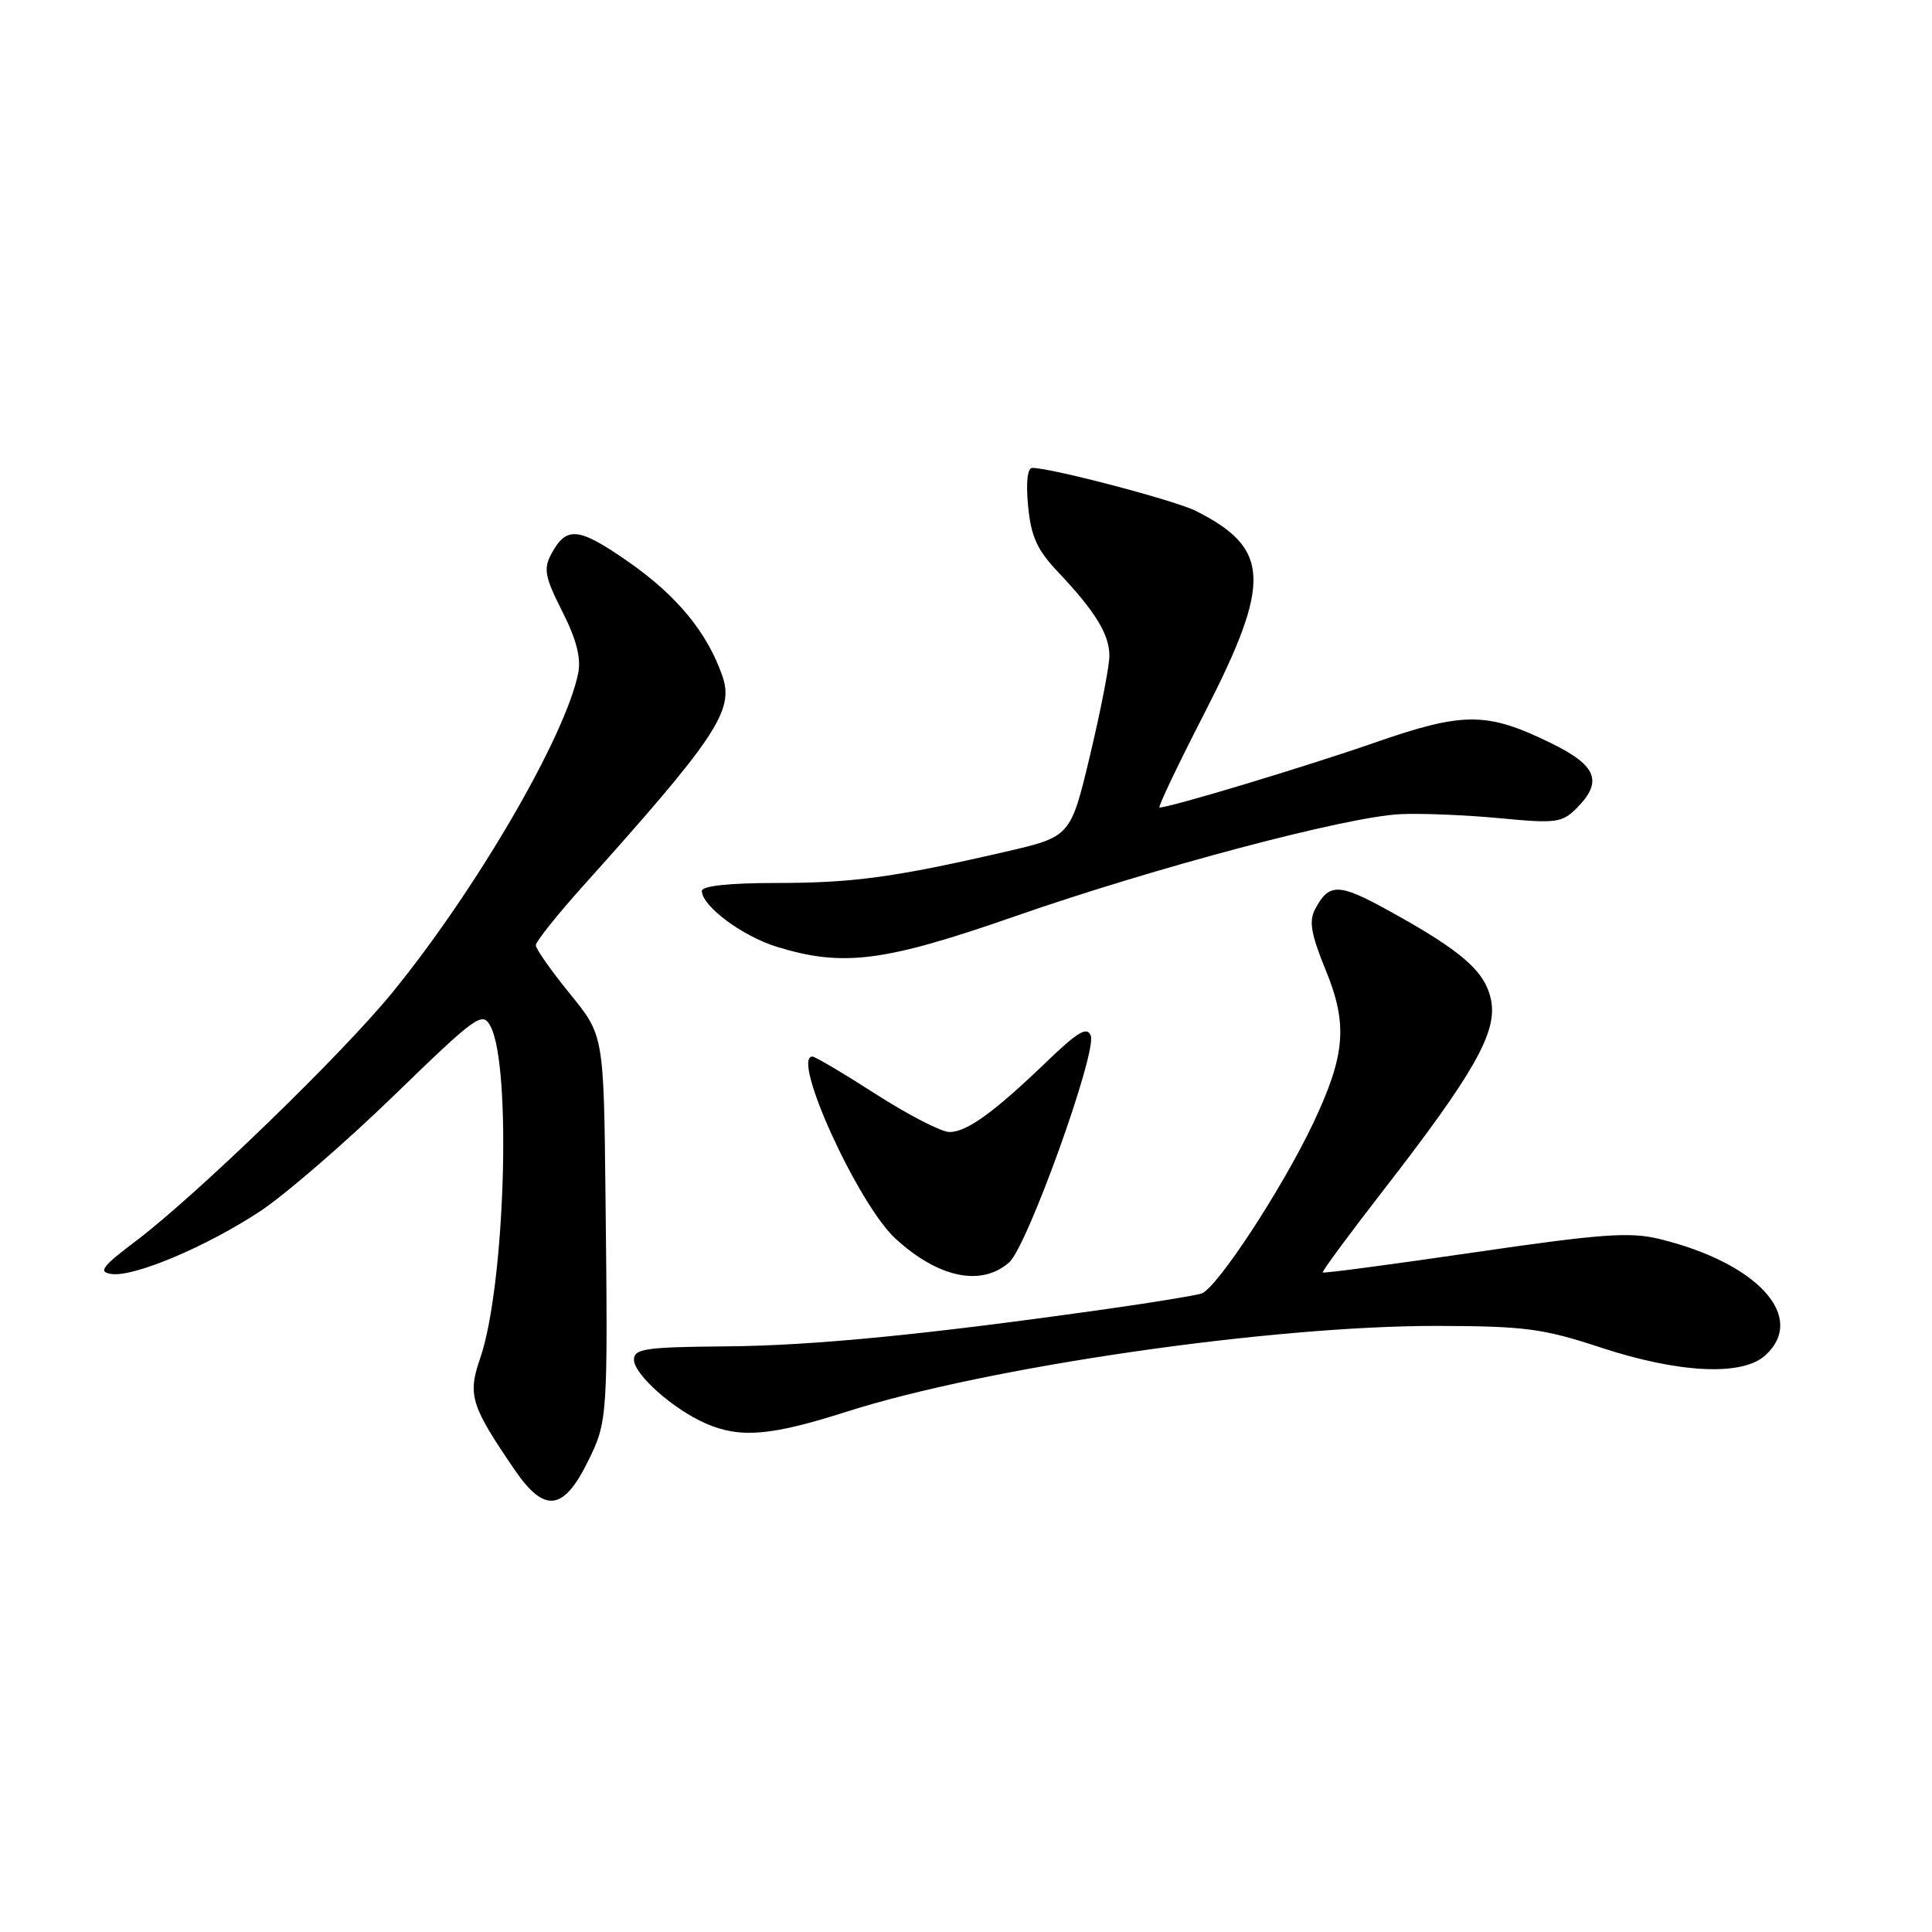 <?xml version="1.0" encoding="UTF-8" standalone="no"?>
<!DOCTYPE svg PUBLIC "-//W3C//DTD SVG 1.1//EN" "http://www.w3.org/Graphics/SVG/1.1/DTD/svg11.dtd" >
<svg xmlns="http://www.w3.org/2000/svg" xmlns:xlink="http://www.w3.org/1999/xlink" version="1.1" viewBox="0 0 256 256">
 <g >
 <path fill="currentColor"
d=" M 77.86 193.73 C 80.53 188.36 80.56 187.93 80.23 158.34 C 80.00 137.18 80.00 137.18 75.50 131.66 C 73.03 128.62 71.00 125.74 71.00 125.25 C 71.00 124.77 73.81 121.24 77.25 117.41 C 94.86 97.79 97.29 94.15 95.74 89.64 C 93.76 83.87 89.75 78.98 83.35 74.50 C 76.66 69.83 75.06 69.66 73.05 73.41 C 71.99 75.38 72.20 76.46 74.50 81.01 C 76.37 84.69 77.01 87.18 76.62 89.17 C 74.94 97.57 63.08 117.94 51.92 131.60 C 45.27 139.74 26.10 158.30 18.07 164.39 C 13.50 167.84 12.97 168.55 14.76 168.81 C 17.74 169.25 27.40 165.17 34.51 160.47 C 37.80 158.29 45.76 151.41 52.18 145.18 C 63.19 134.51 63.92 133.98 64.99 135.98 C 67.82 141.27 66.92 170.41 63.63 179.96 C 61.94 184.86 62.37 186.24 68.23 194.81 C 72.13 200.50 74.65 200.22 77.86 193.73 Z  M 112.24 187.04 C 130.86 181.10 168.43 175.65 190.50 175.69 C 202.01 175.72 204.47 176.04 212.00 178.52 C 222.43 181.96 230.83 182.38 233.90 179.60 C 239.46 174.55 232.92 167.35 219.88 164.17 C 215.98 163.21 212.18 163.49 195.39 165.94 C 184.46 167.54 175.41 168.74 175.27 168.61 C 175.14 168.48 178.74 163.60 183.27 157.76 C 195.27 142.29 198.38 136.83 197.59 132.61 C 196.86 128.74 193.78 126.04 183.89 120.60 C 177.34 117.00 176.09 116.99 174.24 120.51 C 173.42 122.07 173.74 123.85 175.65 128.51 C 178.61 135.71 178.28 139.78 174.03 148.78 C 169.89 157.52 161.17 170.82 159.18 171.41 C 158.26 171.68 152.78 172.58 147.00 173.40 C 123.02 176.81 107.81 178.31 96.25 178.40 C 85.55 178.49 84.01 178.71 84.00 180.16 C 84.00 182.11 89.20 186.73 93.50 188.61 C 98.08 190.61 102.12 190.27 112.24 187.04 Z  M 133.74 167.25 C 136.14 165.10 145.38 139.42 144.53 137.23 C 144.05 135.98 142.82 136.71 138.71 140.66 C 131.72 147.39 128.11 150.00 125.81 150.00 C 124.75 150.00 120.38 147.75 116.09 145.00 C 111.81 142.25 108.01 140.00 107.65 140.00 C 104.77 140.00 113.70 159.57 118.65 164.12 C 124.34 169.34 130.06 170.53 133.74 167.25 Z  M 134.50 121.41 C 153.04 114.95 178.34 108.24 185.53 107.88 C 188.26 107.75 194.17 107.99 198.65 108.41 C 206.17 109.13 206.97 109.03 208.90 107.10 C 212.43 103.57 211.60 101.44 205.56 98.49 C 196.99 94.29 193.96 94.29 181.99 98.46 C 172.95 101.60 155.05 107.00 153.64 107.00 C 153.39 107.00 156.06 101.38 159.59 94.51 C 168.52 77.11 168.34 72.69 158.48 67.71 C 155.73 66.32 139.31 62.00 136.79 62.00 C 136.14 62.00 135.93 63.89 136.23 67.06 C 136.62 71.11 137.42 72.87 140.21 75.81 C 145.13 81.01 147.00 84.06 147.00 86.90 C 147.00 88.25 145.84 94.20 144.43 100.11 C 141.86 110.87 141.86 110.87 133.18 112.87 C 118.54 116.25 113.02 117.00 102.82 117.00 C 96.64 117.00 93.00 117.39 93.00 118.05 C 93.00 120.05 98.35 124.04 102.92 125.45 C 111.70 128.16 117.15 127.46 134.50 121.41 Z "/>
</g>
</svg>